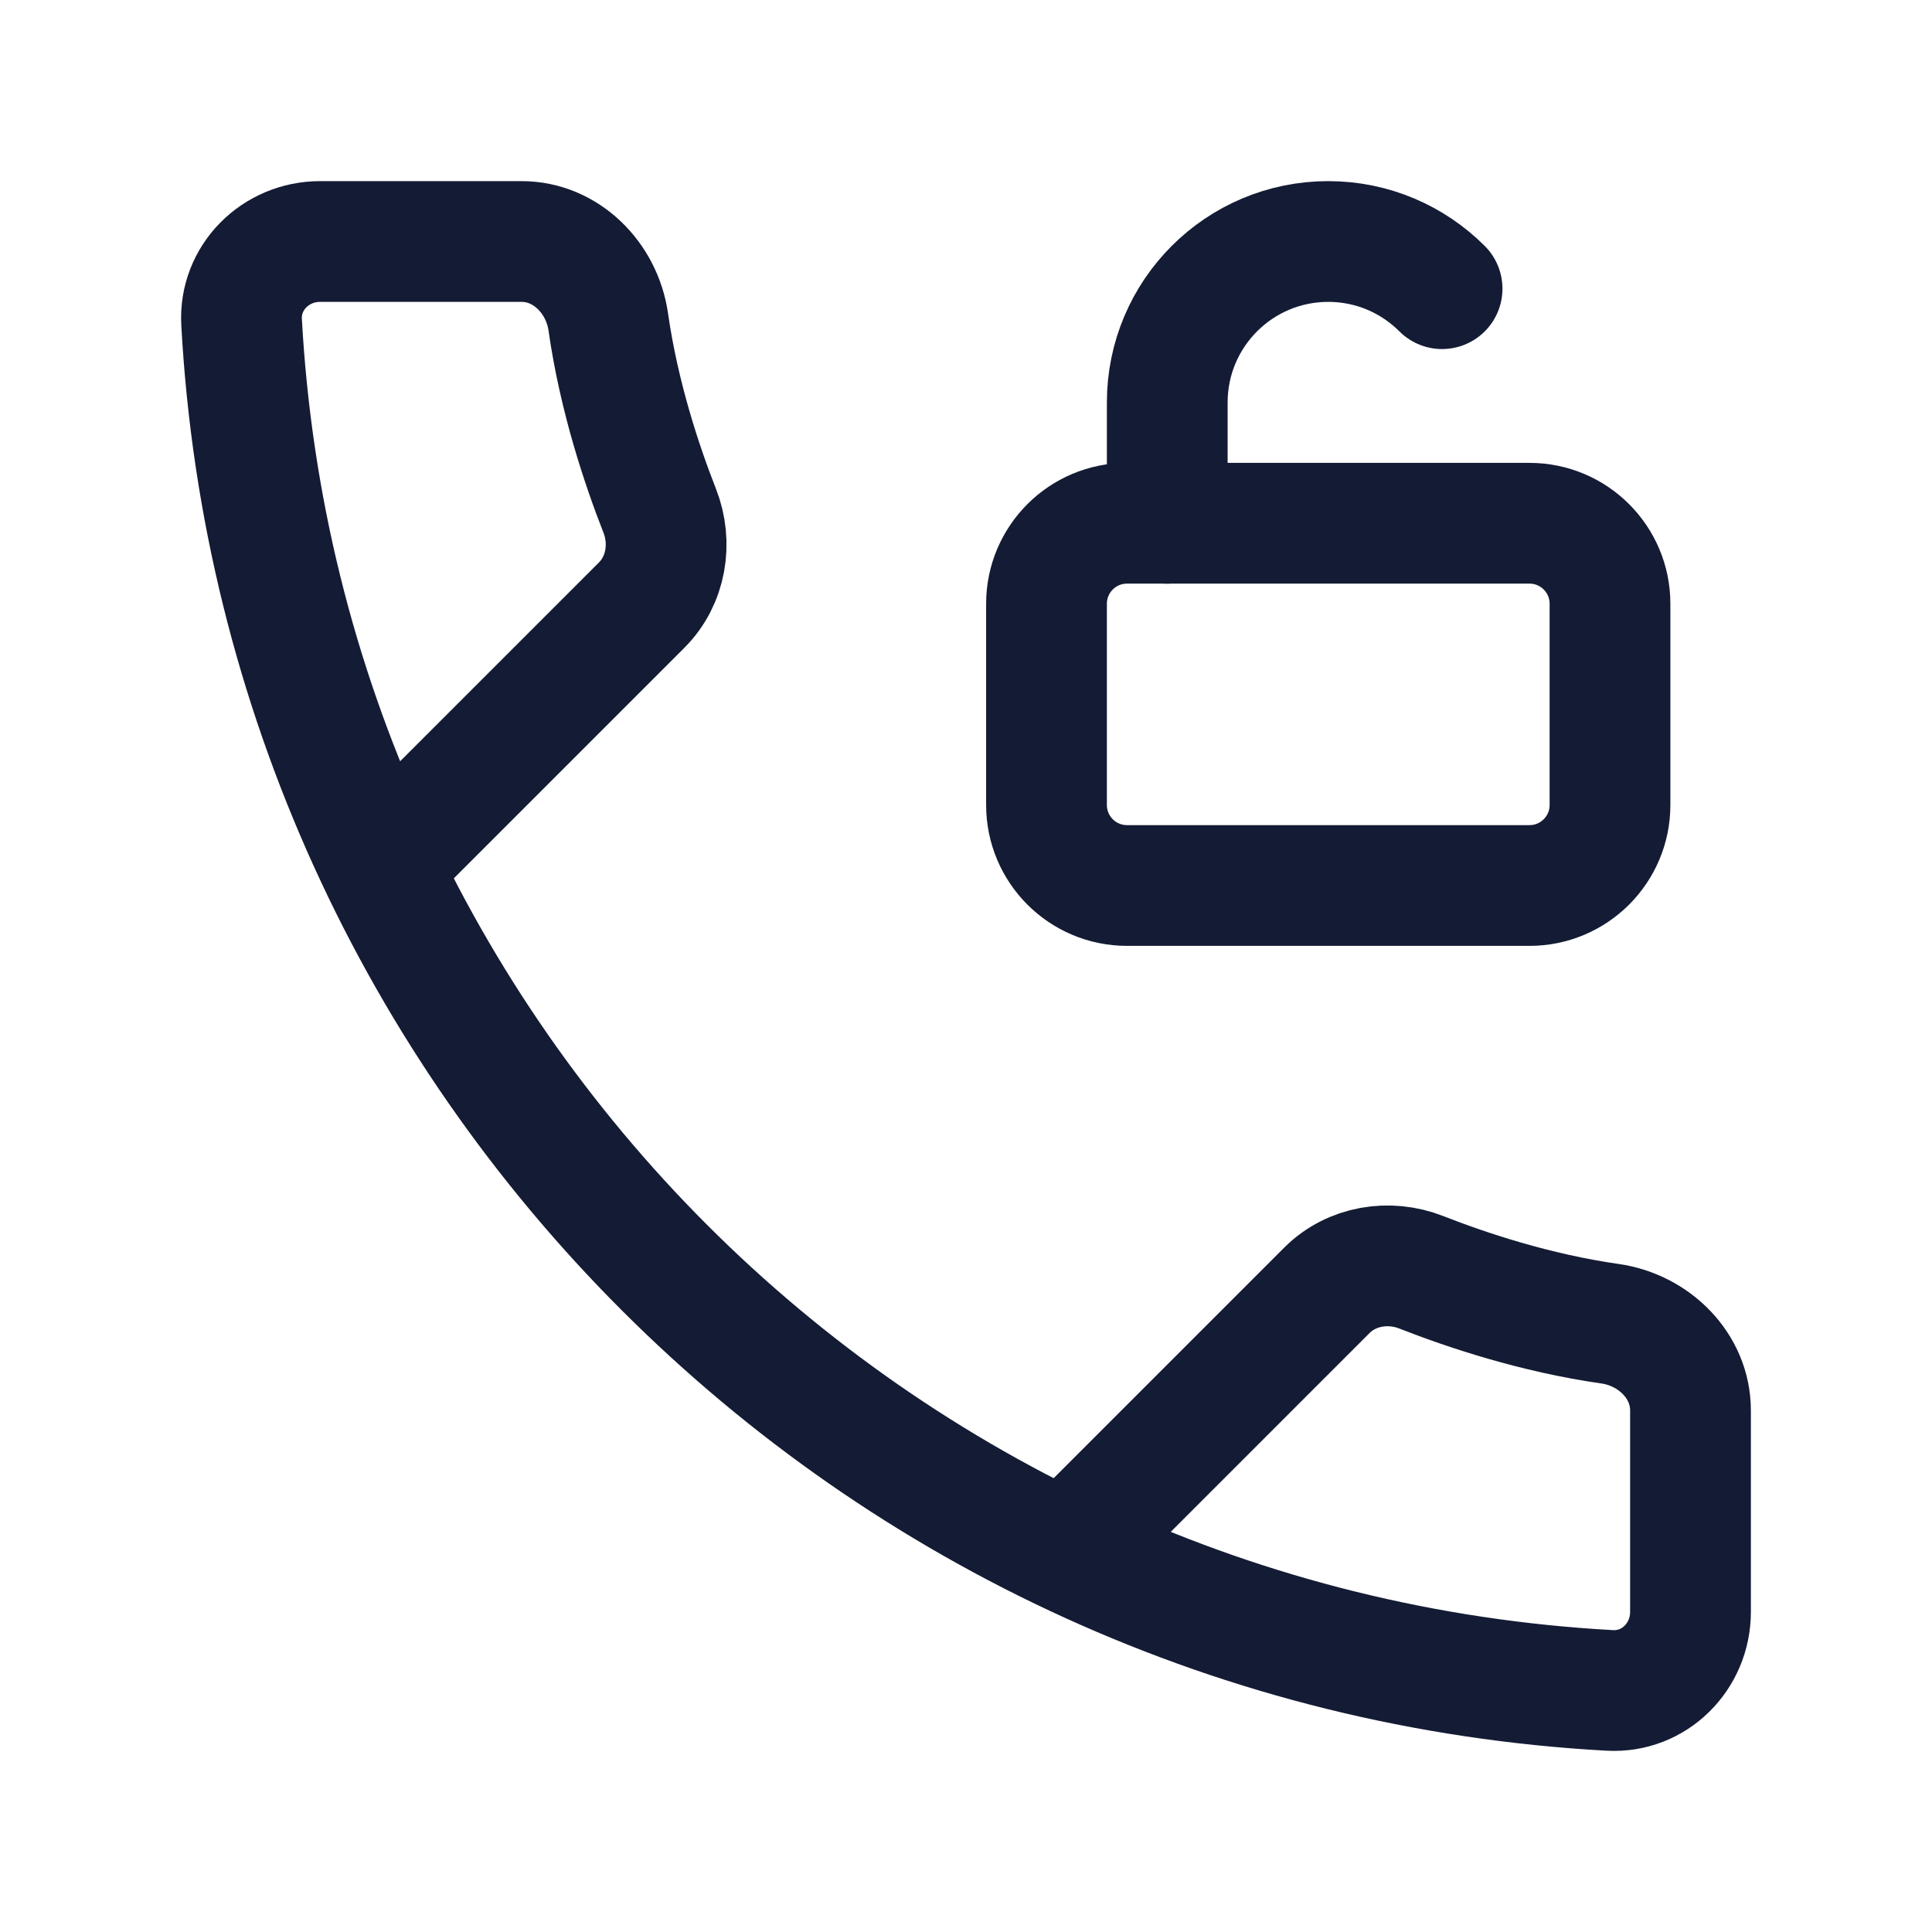 <svg width="24" height="24" viewBox="0 0 24 24" fill="none" xmlns="http://www.w3.org/2000/svg">
<path d="M13.489 19.023L16.484 16.028C16.789 15.724 17.254 15.647 17.656 15.805C18.214 16.024 19.069 16.311 20.002 16.444C20.549 16.523 21 16.968 21 17.521V20.024C21 20.578 20.551 21.029 19.999 20.999C10.84 20.497 3.503 13.16 3.001 4.001C2.971 3.449 3.422 3 3.976 3H6.479C7.032 3 7.477 3.451 7.556 3.998C7.689 4.931 7.976 5.786 8.195 6.344C8.353 6.746 8.276 7.211 7.972 7.516L4.977 10.511" stroke="#141B34" stroke-width="1.5" stroke-linecap="round" stroke-linejoin="round"/>
<path d="M14.5 6.5V5C14.5 3.895 15.395 3 16.5 3C17.052 3 17.552 3.224 17.914 3.586" stroke="#141B34" stroke-width="1.5" stroke-linecap="round" stroke-linejoin="round"/>
<path d="M19 6.5H14C13.448 6.5 13 6.948 13 7.5V10C13 10.552 13.448 11 14 11H19C19.552 11 20 10.552 20 10V7.5C20 6.948 19.552 6.5 19 6.5Z" stroke="#141B34" stroke-width="1.5" stroke-linecap="round" stroke-linejoin="round"/>
</svg>
